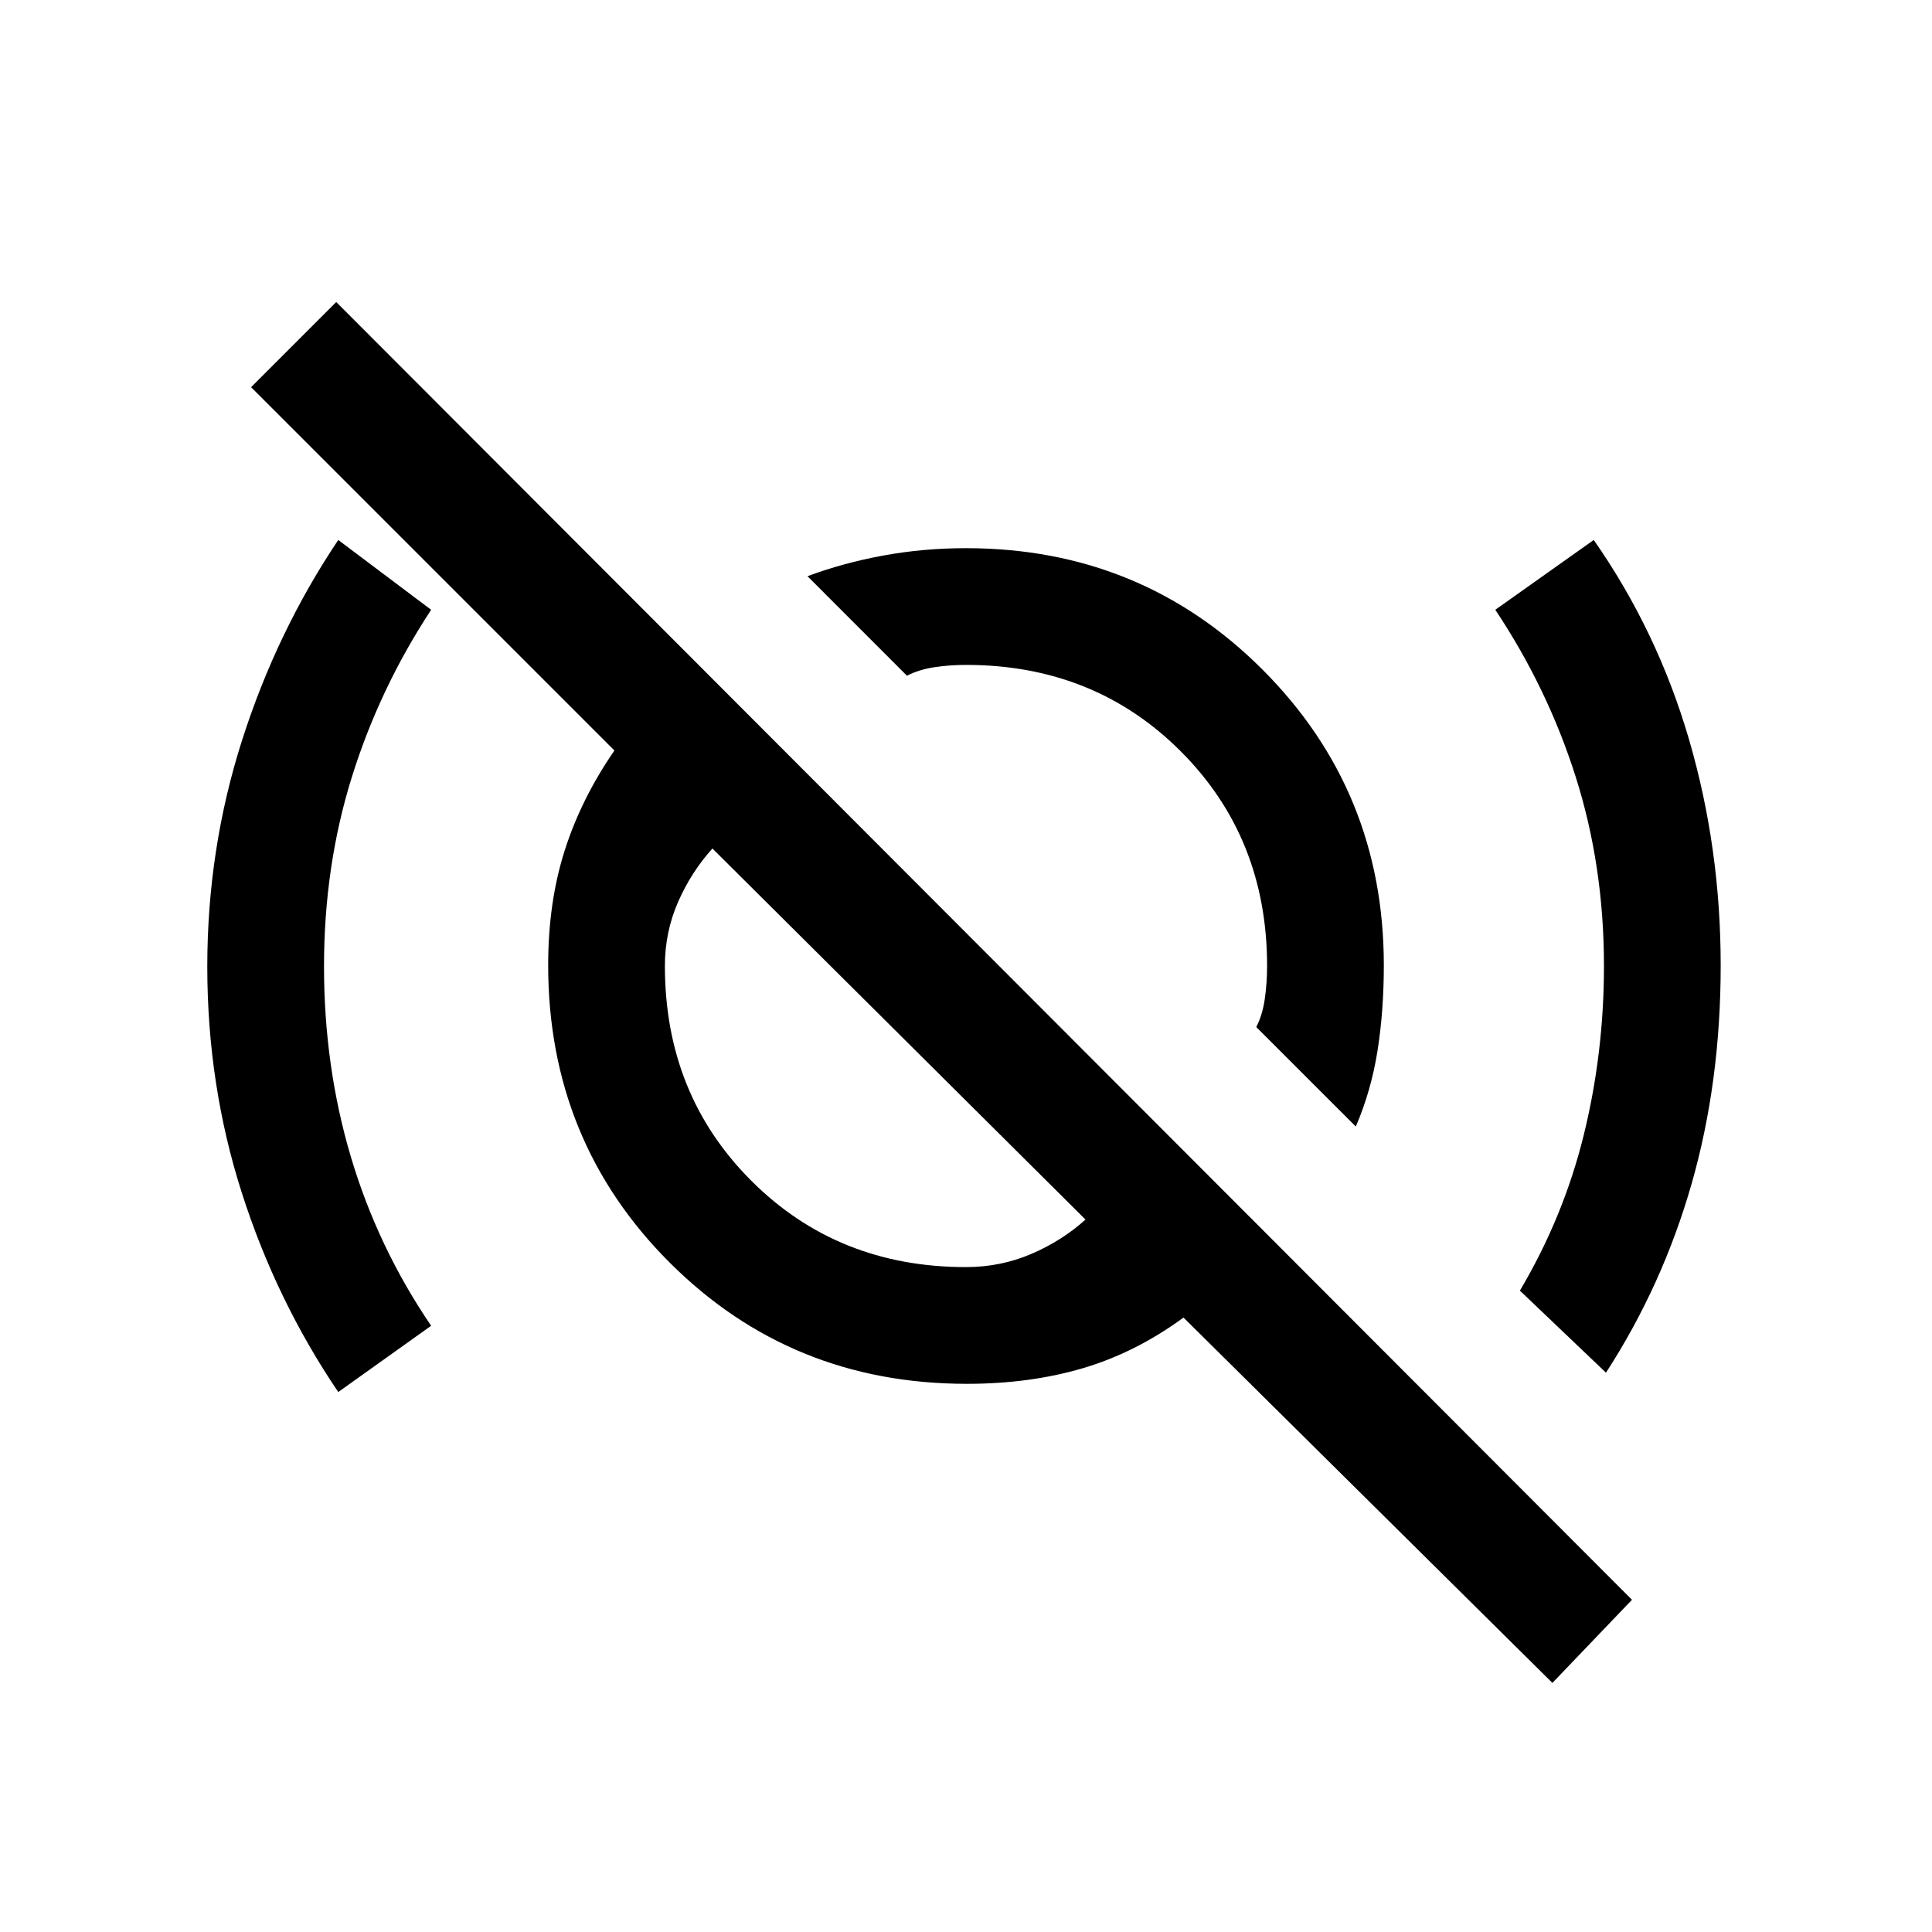 <svg xmlns="http://www.w3.org/2000/svg" height="20" viewBox="0 -960 960 960" width="20"><path d="M168.077-268.308q-30.801-45.476-47.939-99.045T103-479.706q0-58.371 17.255-112.386 17.256-54.016 47.822-99.6L214.231-657q-25.637 39-39.434 83.215-13.797 44.214-13.797 94 0 49.785 13.379 94.724 13.379 44.94 39.852 83.83l-46.154 32.923Zm505.615-131.923-49.461-49.434q3.077-5.95 4.23-13.939 1.154-7.988 1.154-16.396 0-63.769-42.923-106.692Q543.769-629.615 480-629.615q-8.064 0-15.724 1.154-7.661 1.153-13.611 4.23l-49.434-49.461q17.937-6.659 37.825-10.291 19.887-3.632 40.944-3.632 86.994 0 147.305 60.31 60.31 60.311 60.31 146.96 0 22.701-3.153 42.553-3.154 19.852-10.77 37.561ZM798-277.923l-42.769-40.769Q777-355.462 787-396.191 797-436.92 797-480q0-49.709-14-93.855Q769-618 743-657l48.923-34.692q31.693 45.384 47.385 99.266Q855-538.545 855-480.275q0 57.999-14.453 108.501-14.454 50.501-42.547 93.851Zm-318.061-52.462q17.239 0 32.505-6.538 15.266-6.539 26.94-17.077L354-538.384q-10.538 11.674-17.077 26.592-6.538 14.918-6.538 31.792 0 63.769 42.923 106.692 42.923 42.923 106.631 42.923Zm291.446 206.616L588.077-305.307q-23.846 17.461-50.116 25.192-26.269 7.73-57.555 7.73-87.4 0-147.711-60.31-60.31-60.311-60.31-147.711 0-31.286 8.23-57.055 8.231-25.77 24.692-49.616L124.769-767.615l42.308-42.308 643.846 644.846-39.538 41.308ZM541.077-532.846Zm-95.693 83.077Z"/></svg>